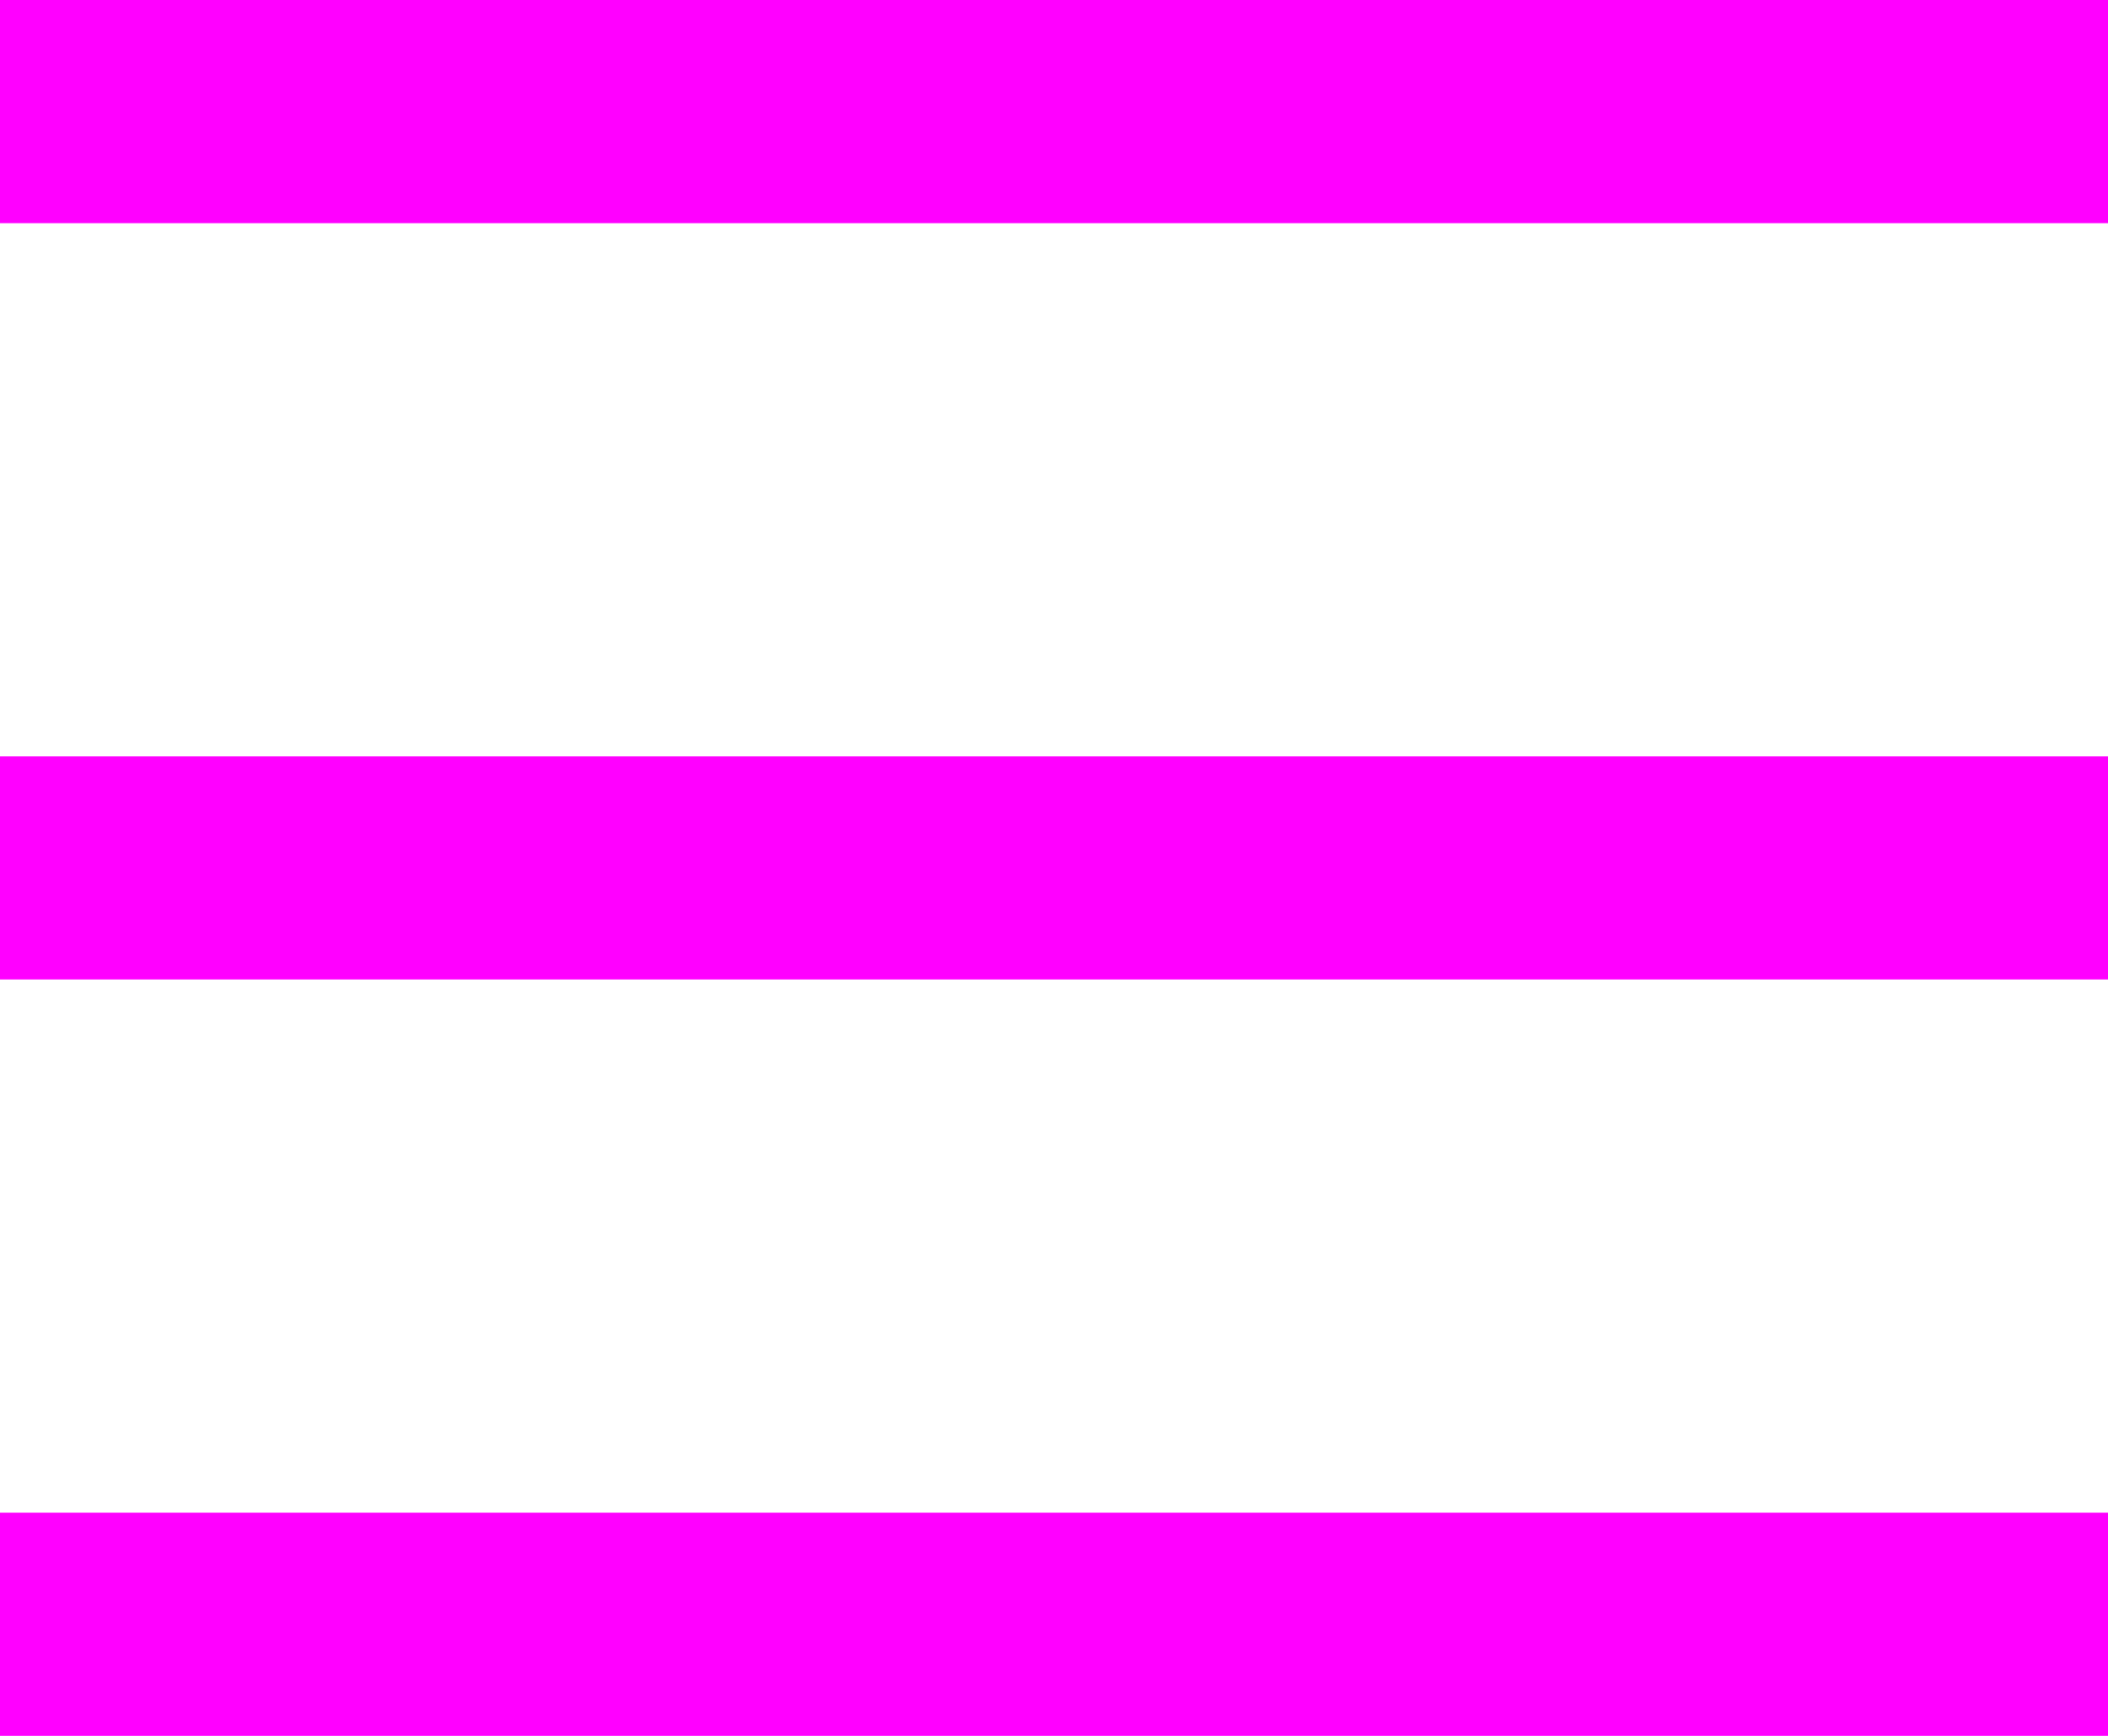 <svg id="aa10e97b-af5c-4c4c-9c19-66a0fdd987bc" data-name="レイヤー 1" xmlns="http://www.w3.org/2000/svg" width="17" height="14" viewBox="0 0 17 14">
  <rect width="17" height="1.8" style="fill: #f0f"/>
  <rect y="6.1" width="17" height="1.8" style="fill: #f0f"/>
  <rect y="12.2" width="17" height="1.8" style="fill: #f0f"/>
</svg>
